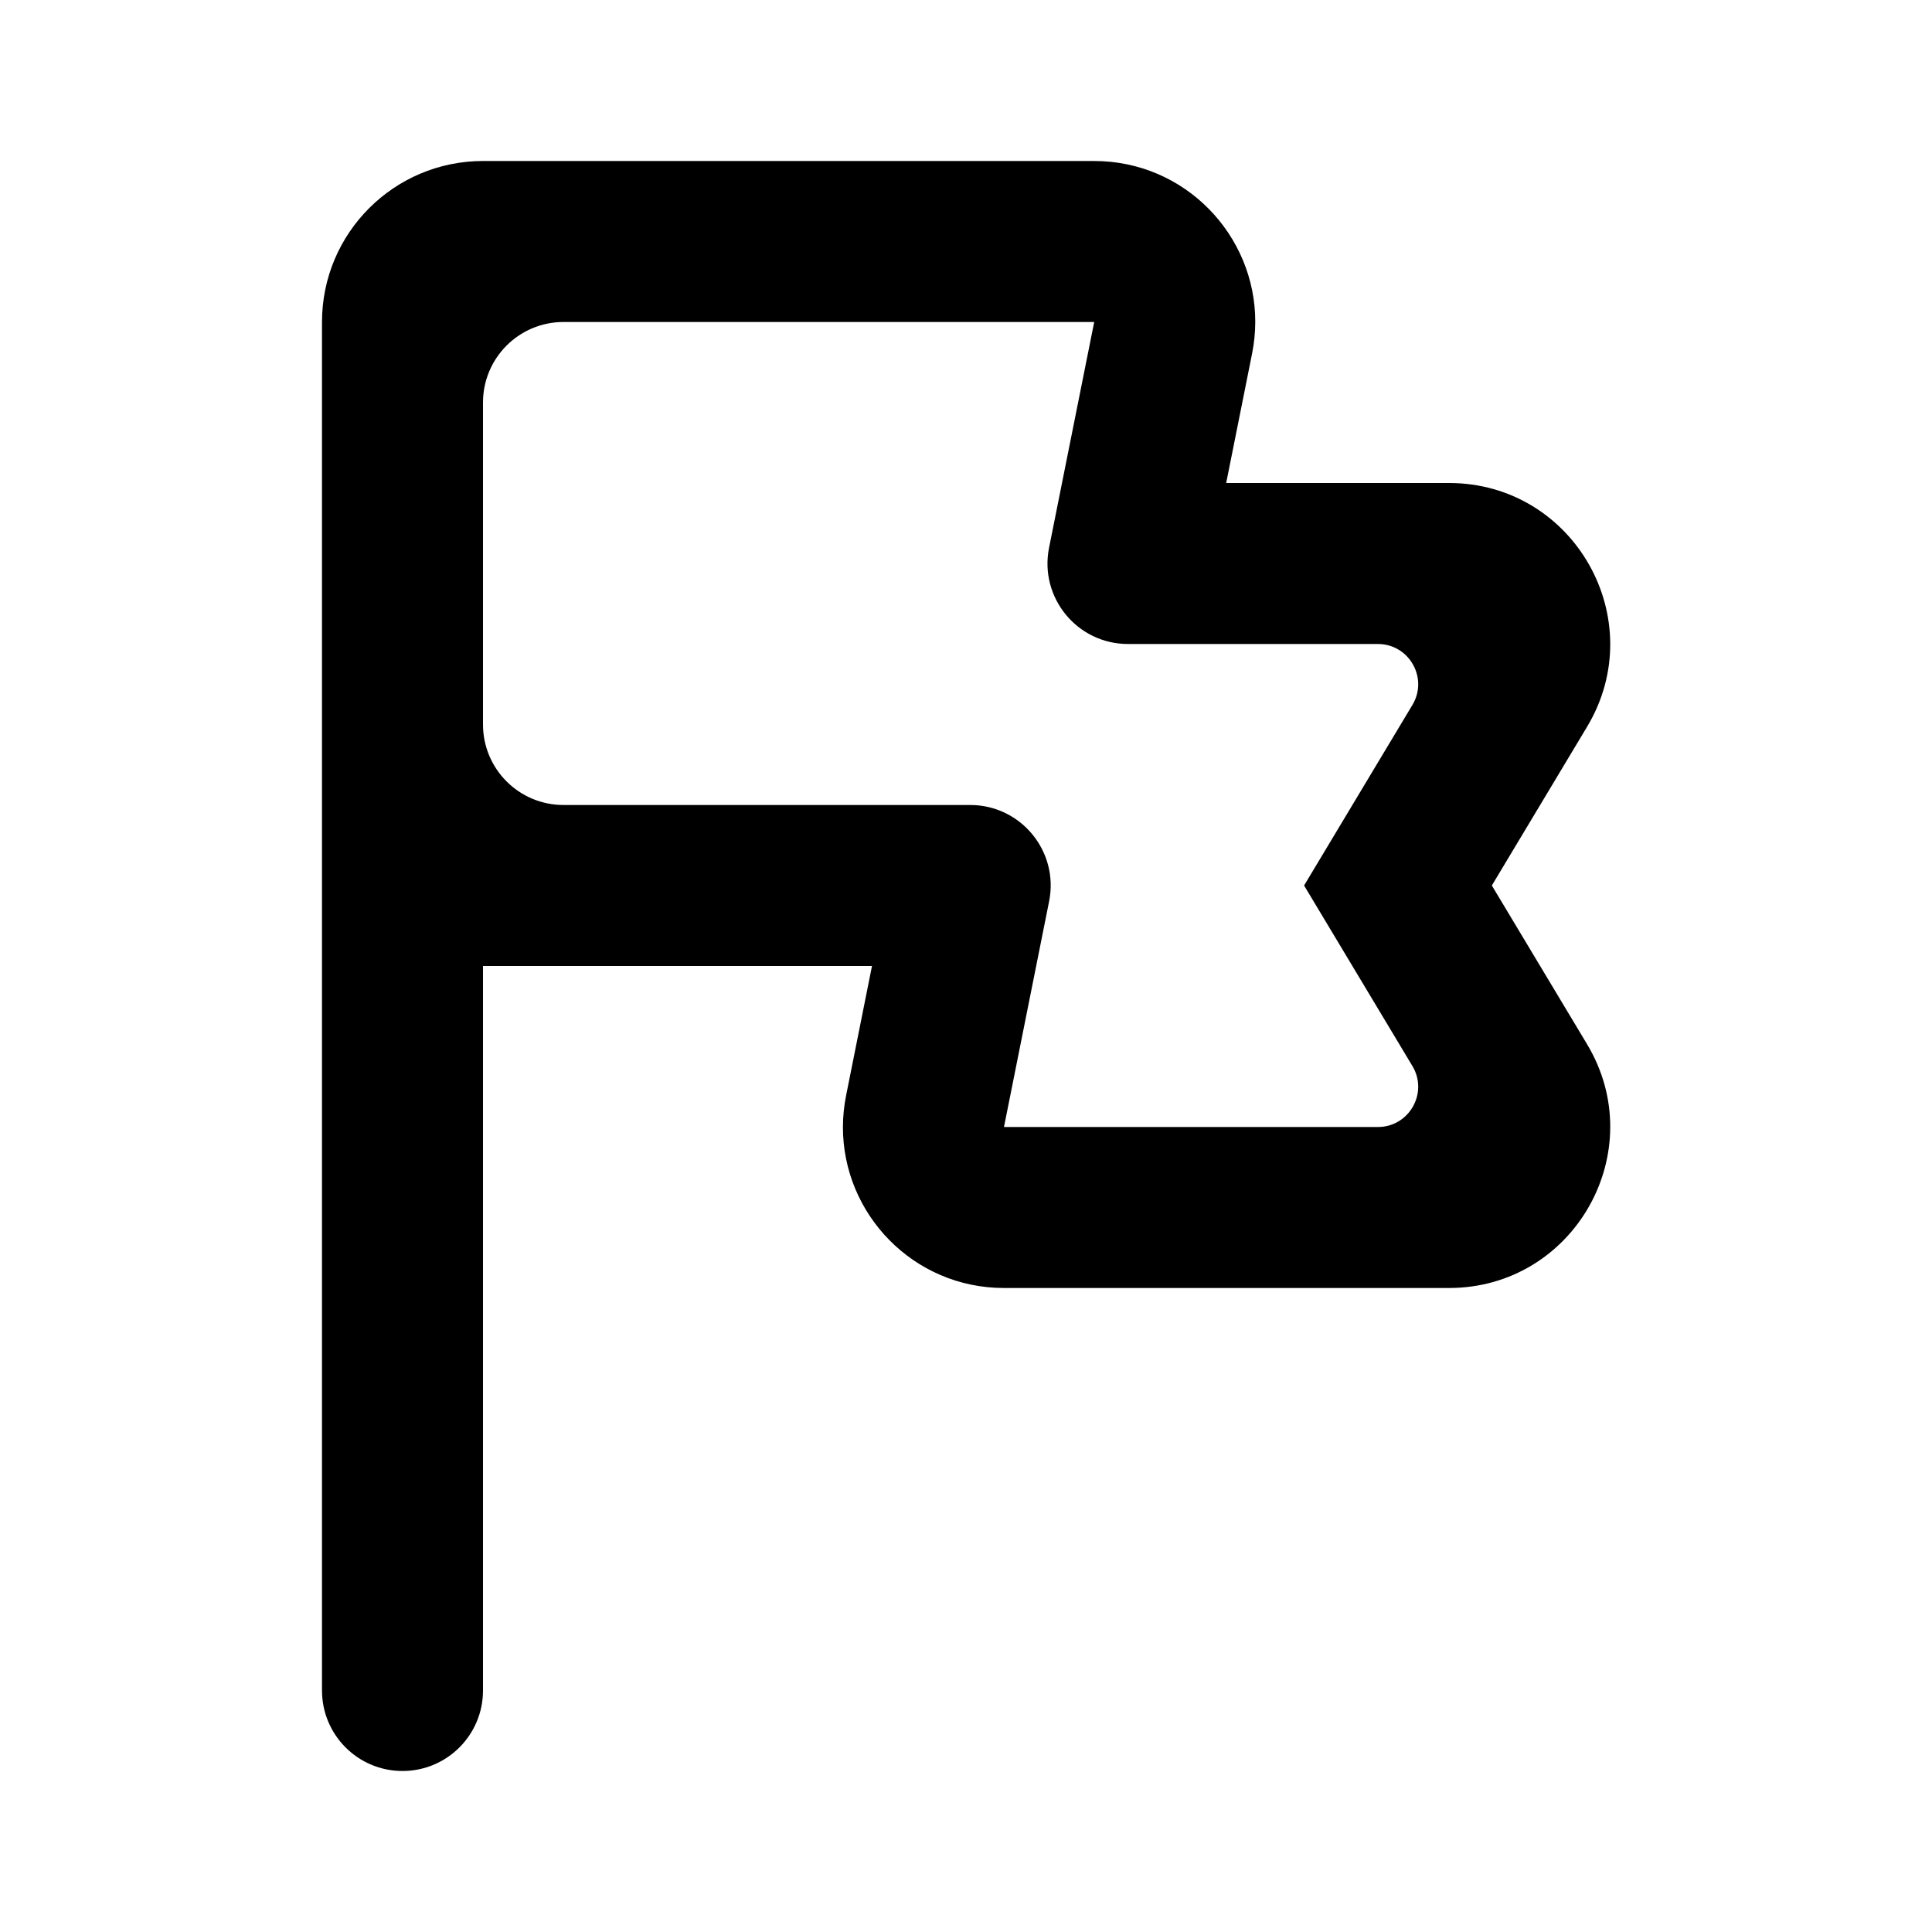 <svg viewBox="0 0 512 512" xmlns="http://www.w3.org/2000/svg">
<path fill-rule="evenodd" clip-rule="evenodd" d="M85.333 85.333C85.333 61.769 104.436 42.667 128 42.667L289.976 42.667C314.026 42.667 332.706 62.32 332.657 85.333C332.651 88.084 332.378 90.882 331.814 93.701L324.954 128H383.997C417.161 128 437.646 164.18 420.583 192.618L395.354 234.667L420.583 276.715C437.646 305.153 417.161 341.333 383.997 341.333H266.066C242.016 341.333 223.336 321.68 223.385 298.667C223.391 295.916 223.664 293.118 224.228 290.299L231.087 256H128L128 448C128 459.782 118.448 469.333 106.666 469.333C94.884 469.333 85.333 459.782 85.333 448V85.333ZM374.304 282.512C378.57 289.622 373.448 298.667 365.157 298.667H266.066L278.029 238.85C280.669 225.65 270.572 213.333 257.11 213.333H149.333C137.551 213.333 128 203.782 128 192V106.667C128 94.885 137.551 85.333 149.333 85.333L289.976 85.333L278.013 145.15C275.372 158.35 285.469 170.667 298.932 170.667L365.157 170.667C373.448 170.667 378.57 179.712 374.304 186.821L345.597 234.667L374.304 282.512Z" fill="black"/>
</svg>
